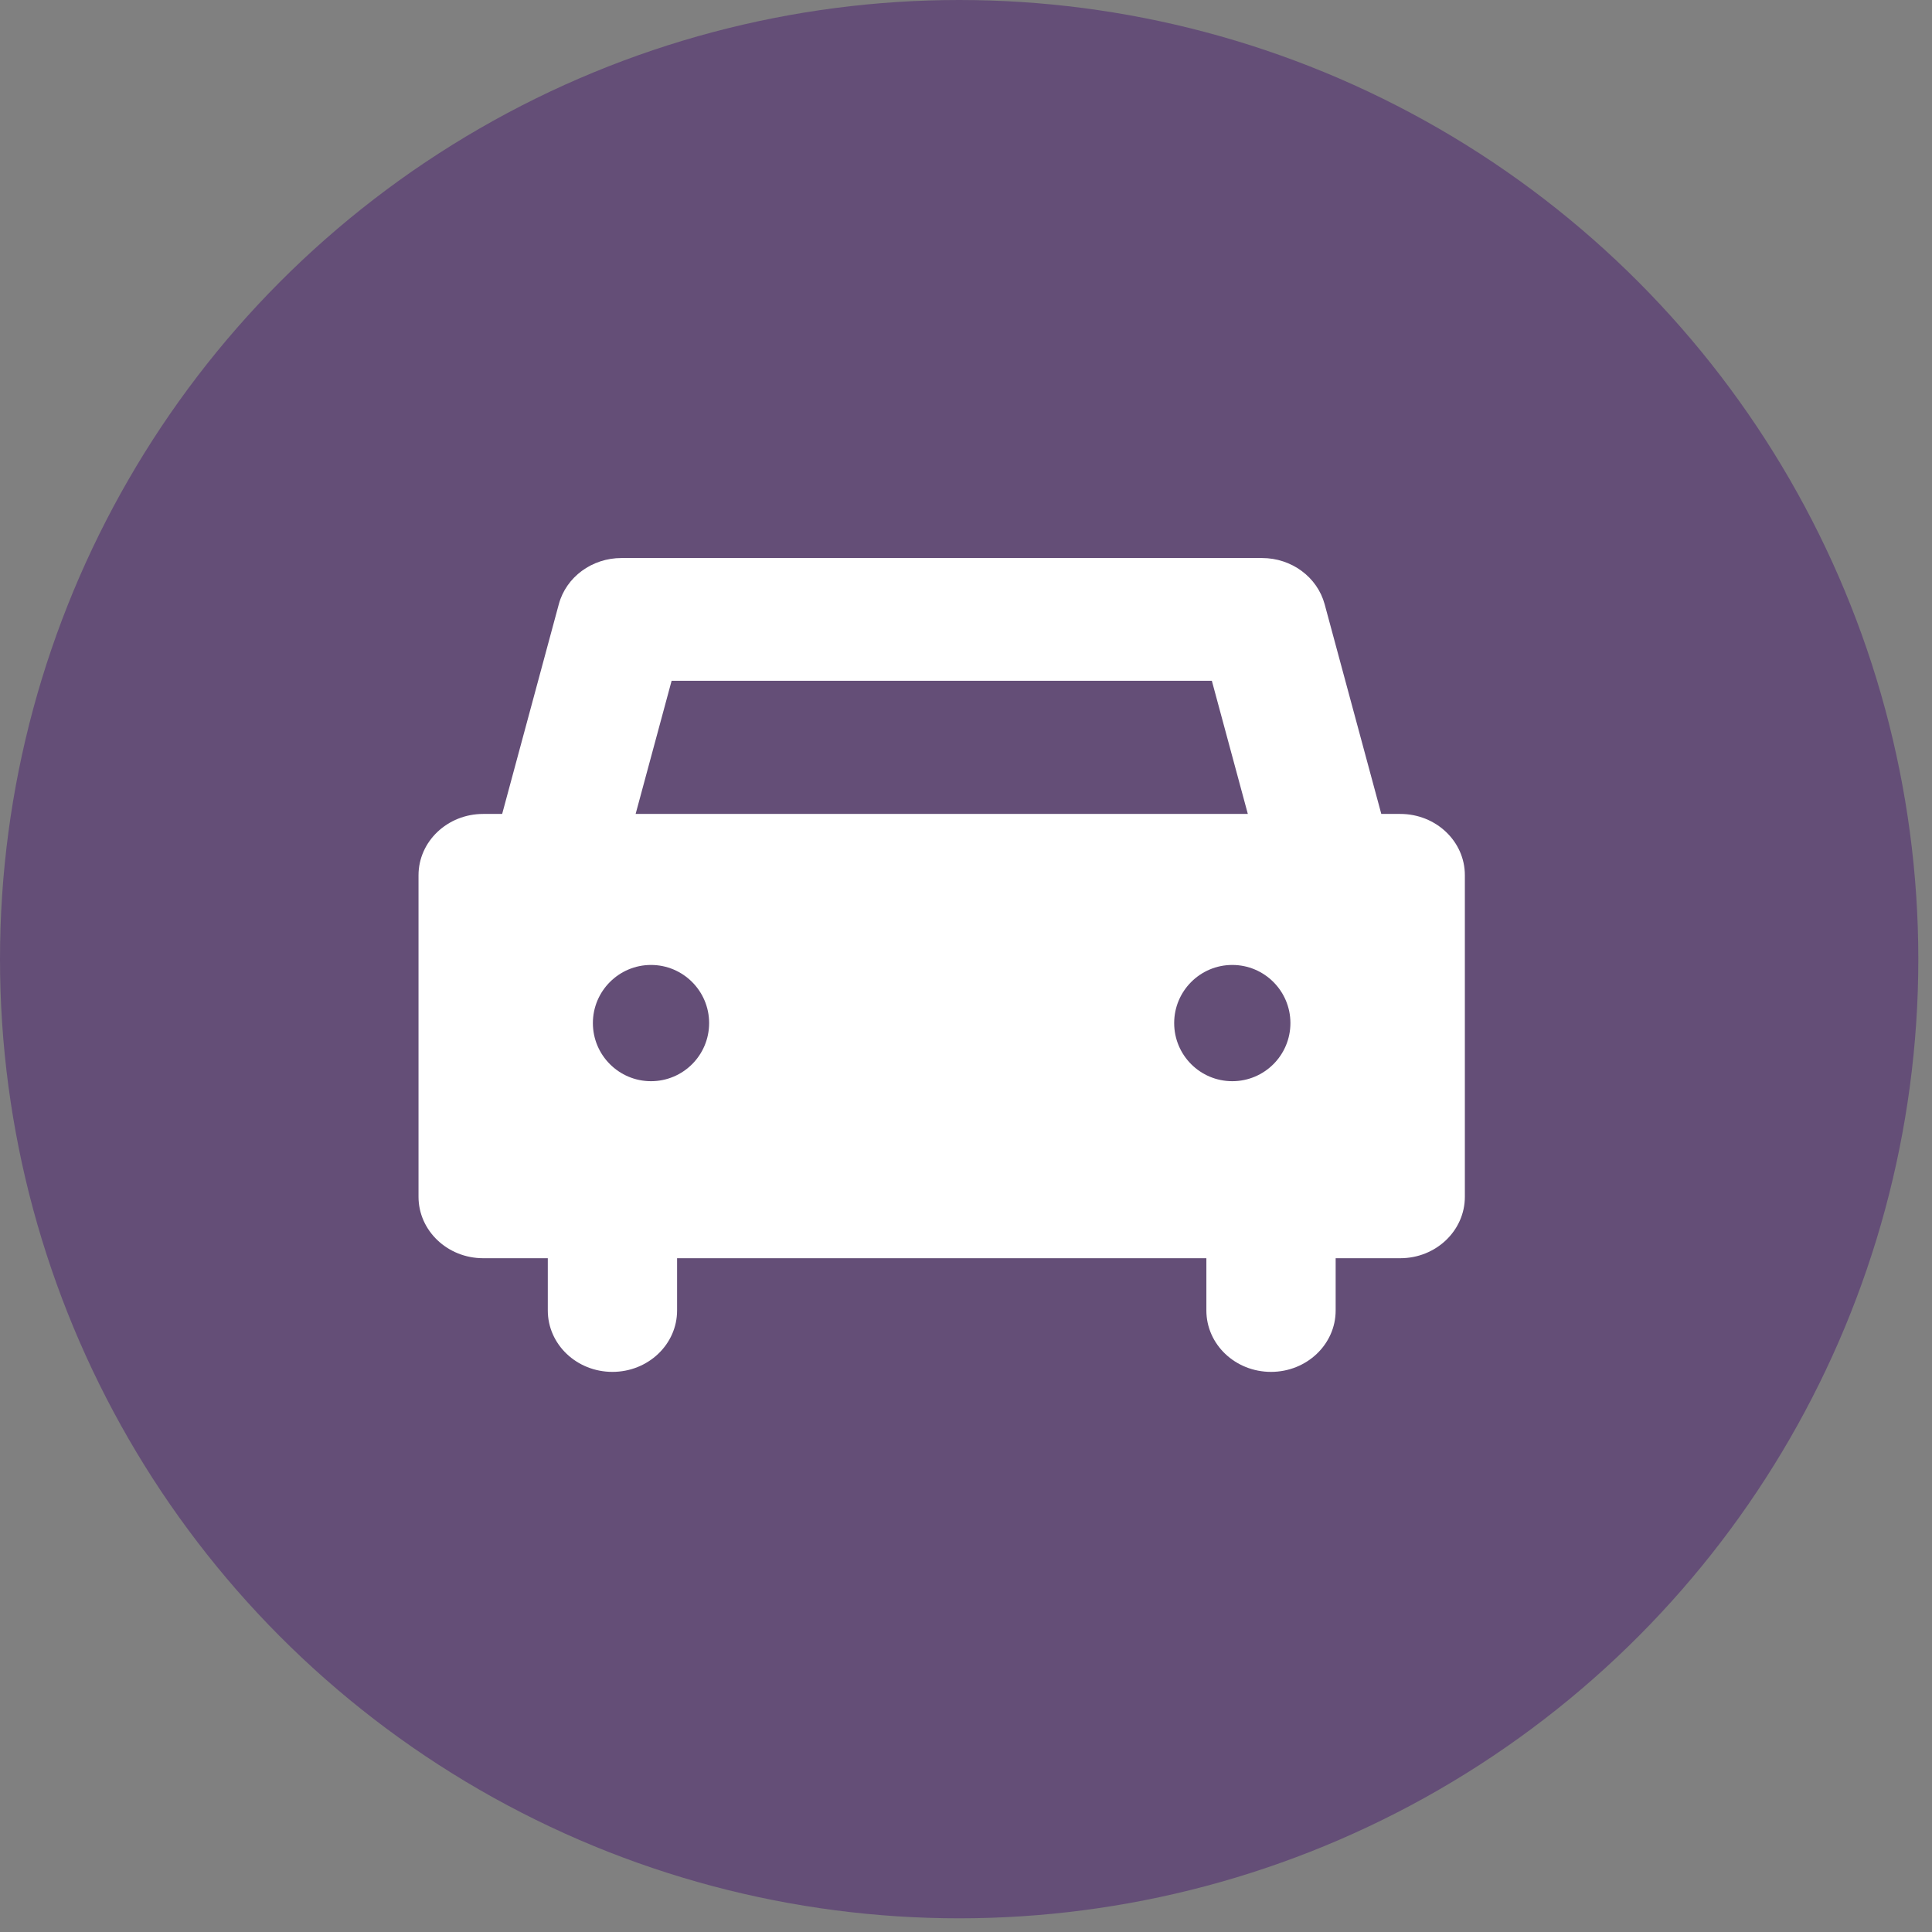 <svg width="24" height="24" viewBox="0 0 24 24" fill="none" xmlns="http://www.w3.org/2000/svg">
<rect x="0" y="0" width="24" height="24" fill="#808080" stroke="none"/>
<circle cx="11.915" cy="11.915" r="10.865" fill="#644E77" stroke="#644E77" stroke-width="2.1"/>
<path d="M17.395 10.111H17.159L16.455 7.505C16.363 7.168 16.044 6.932 15.677 6.932H7.72C7.353 6.932 7.033 7.168 6.942 7.505L6.238 10.111H6.002C5.559 10.111 5.199 10.452 5.199 10.873V14.867C5.199 15.288 5.559 15.63 6.002 15.63H6.805V16.279C6.805 16.701 7.164 17.042 7.608 17.042C8.051 17.042 8.411 16.701 8.411 16.279V15.63H14.986V16.279C14.986 16.701 15.345 17.042 15.789 17.042C16.232 17.042 16.592 16.701 16.592 16.279V15.63H17.395C17.838 15.63 18.197 15.288 18.197 14.867V10.873C18.198 10.452 17.838 10.111 17.395 10.111ZM8.343 8.457H15.054L15.501 10.111H7.896L8.343 8.457Z" fill="white"/>
<path d="M8.087 13.431C8.486 13.431 8.809 13.108 8.809 12.709C8.809 12.311 8.486 11.987 8.087 11.987C7.689 11.987 7.365 12.311 7.365 12.709C7.365 13.108 7.689 13.431 8.087 13.431Z" fill="#644E77"/>
<path d="M15.308 13.431C15.707 13.431 16.03 13.108 16.03 12.709C16.03 12.311 15.707 11.987 15.308 11.987C14.909 11.987 14.586 12.311 14.586 12.709C14.586 13.108 14.909 13.431 15.308 13.431Z" fill="#644E77"/>
</svg>
